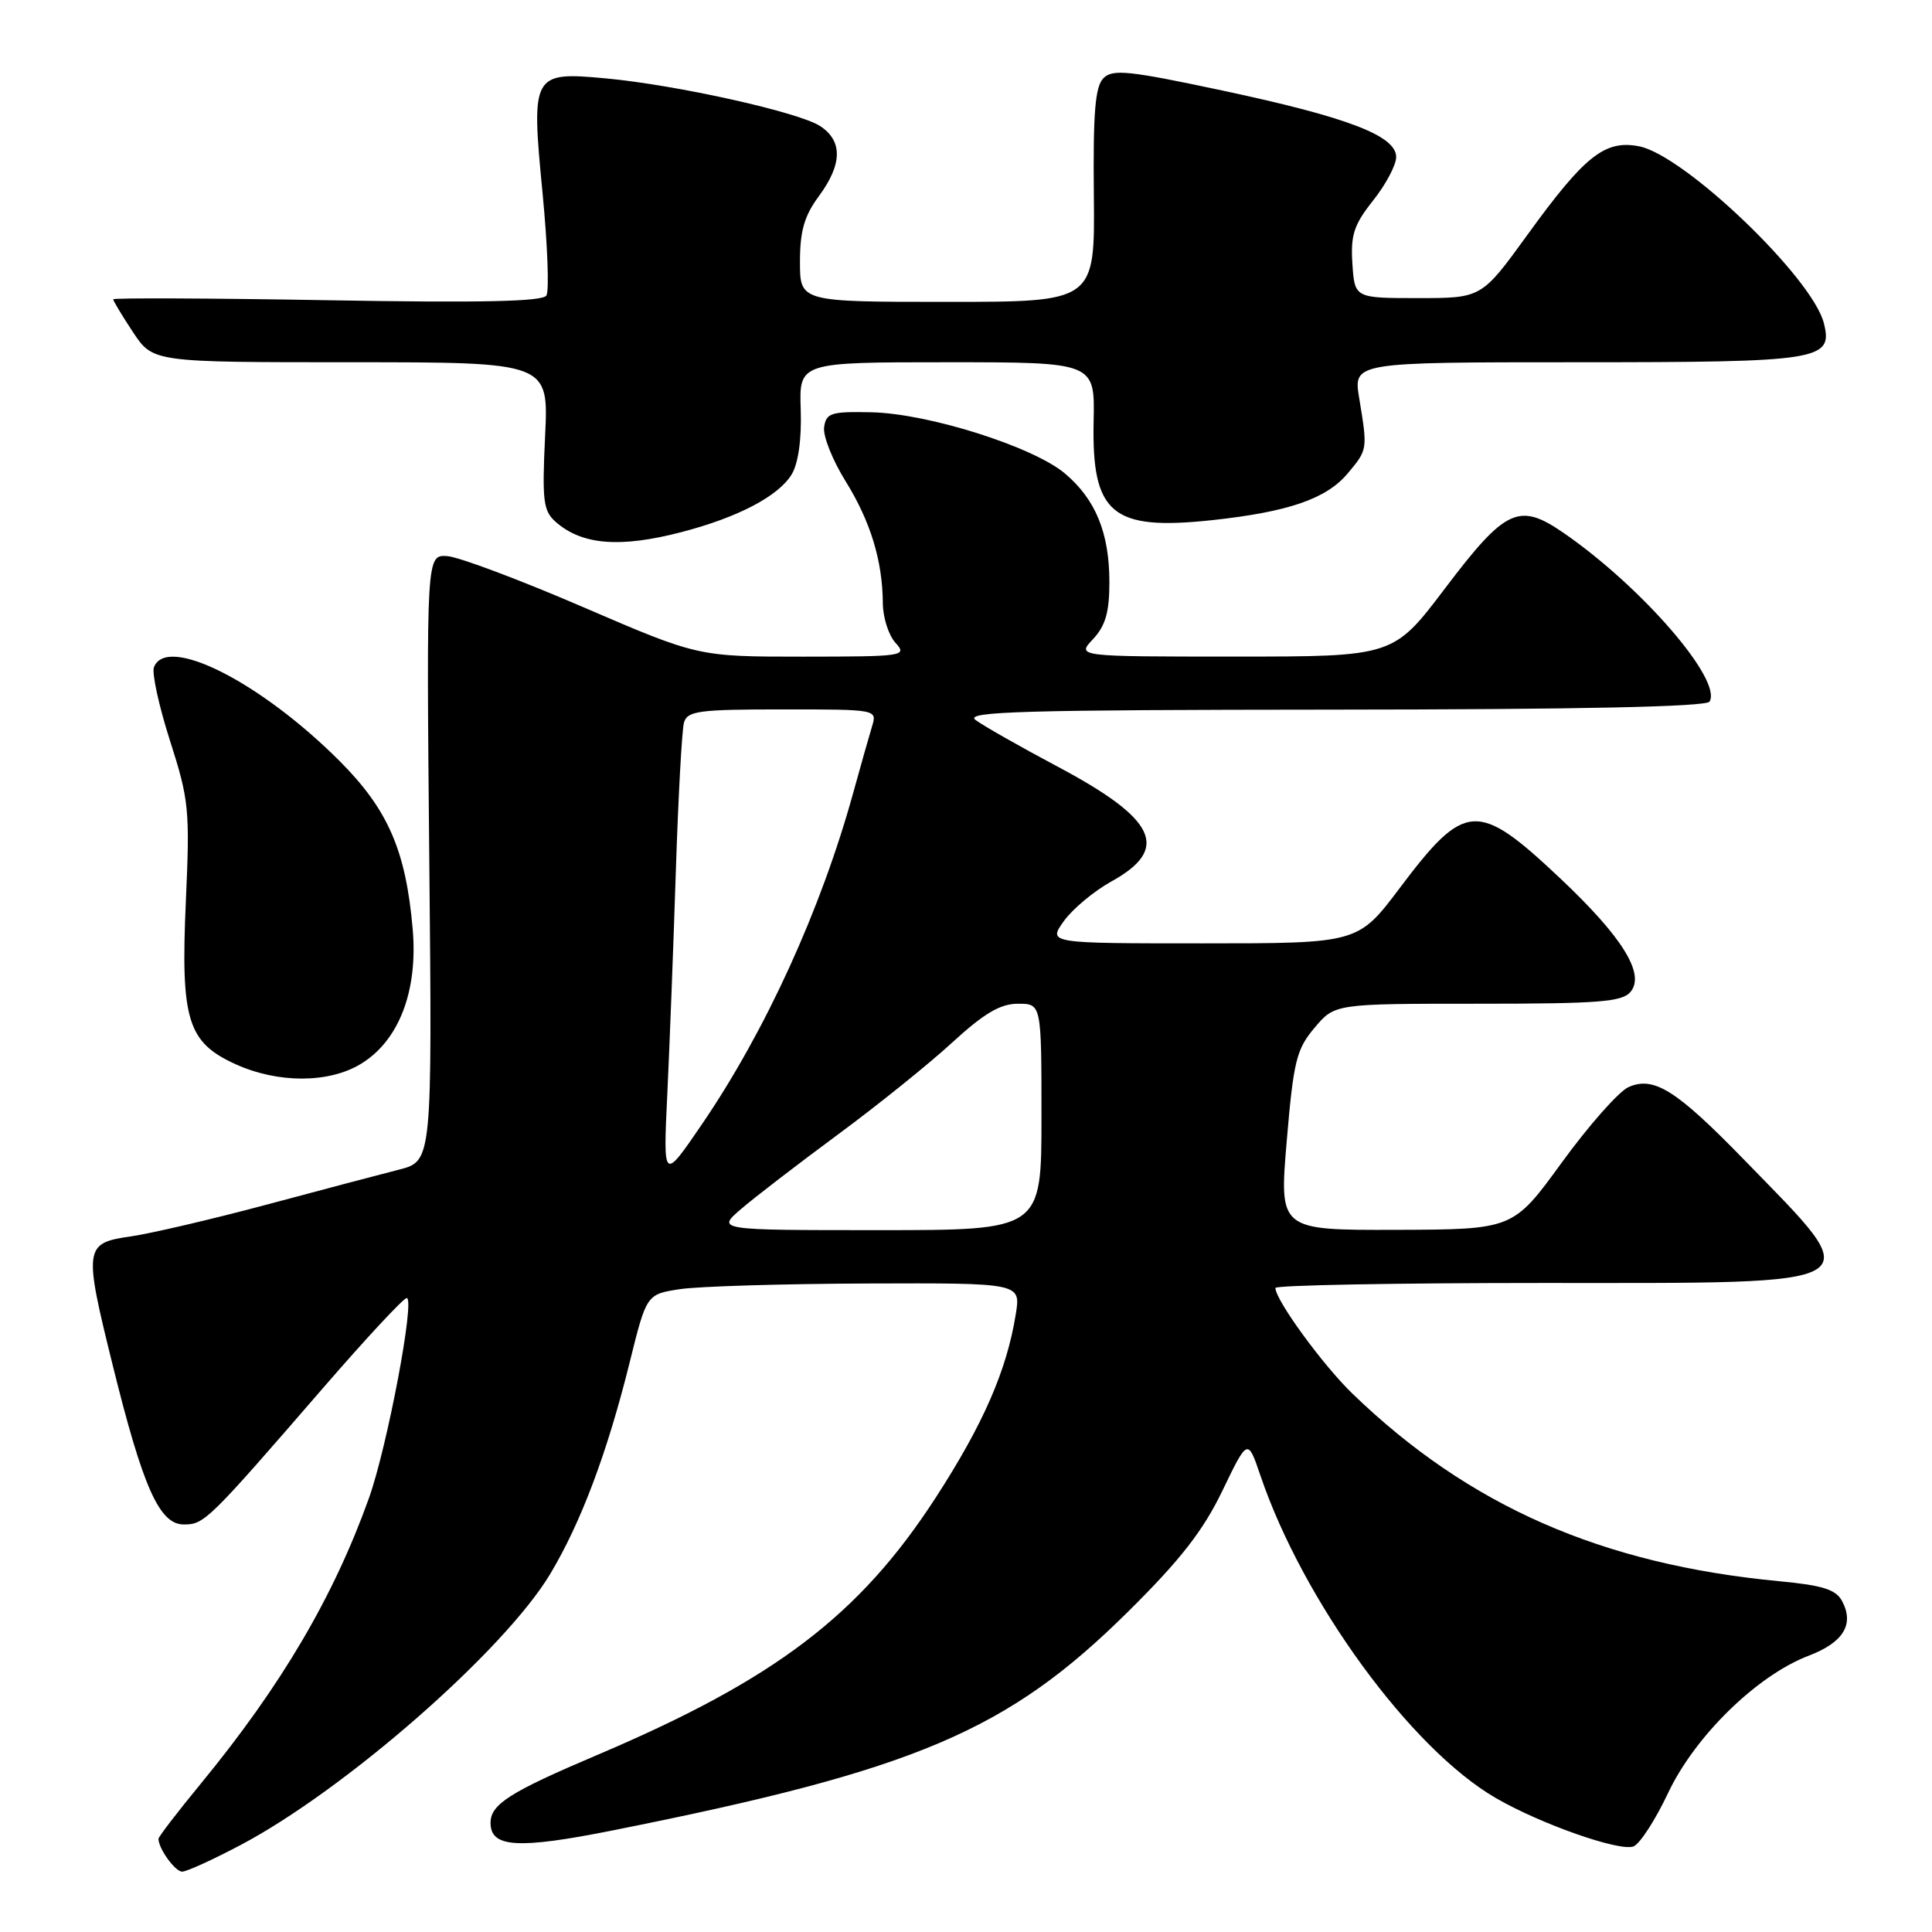 <?xml version="1.0" encoding="UTF-8" standalone="no"?>
<!DOCTYPE svg PUBLIC "-//W3C//DTD SVG 1.1//EN" "http://www.w3.org/Graphics/SVG/1.1/DTD/svg11.dtd" >
<svg xmlns="http://www.w3.org/2000/svg" xmlns:xlink="http://www.w3.org/1999/xlink" version="1.1" viewBox="0 0 256 256">
 <g >
 <path fill="currentColor"
d=" M 31.85 244.49 C 45.69 237.19 66.77 218.75 72.88 208.60 C 76.97 201.79 80.46 192.52 83.44 180.50 C 85.67 171.50 85.67 171.50 90.09 170.82 C 92.51 170.45 103.67 170.11 114.88 170.07 C 135.26 170.00 135.26 170.00 134.60 174.11 C 133.41 181.57 130.29 188.71 123.99 198.44 C 113.88 214.04 102.72 222.52 79.14 232.54 C 67.53 237.47 65.00 239.08 65.00 241.54 C 65.00 244.82 68.60 245.05 81.18 242.54 C 121.43 234.51 133.51 229.38 149.53 213.50 C 156.43 206.67 159.42 202.82 161.97 197.54 C 165.33 190.57 165.33 190.57 167.02 195.54 C 172.68 212.18 186.92 231.70 198.17 238.23 C 204.10 241.68 214.60 245.37 216.45 244.66 C 217.28 244.34 219.35 241.15 221.04 237.56 C 224.60 230.03 232.83 221.99 239.66 219.39 C 244.27 217.63 245.73 215.23 244.08 212.14 C 243.26 210.62 241.50 210.06 235.77 209.52 C 212.20 207.28 194.61 199.55 179.20 184.66 C 175.27 180.86 169.00 172.26 169.00 170.66 C 169.00 170.30 184.96 170.00 204.46 170.00 C 248.85 170.00 247.68 170.71 231.11 153.68 C 222.10 144.41 219.11 142.54 215.76 144.06 C 214.48 144.65 210.52 149.13 206.96 154.02 C 200.50 162.91 200.50 162.91 185.00 162.96 C 169.50 163.00 169.50 163.00 170.50 151.18 C 171.40 140.58 171.78 139.03 174.19 136.18 C 176.87 133.00 176.87 133.00 195.81 133.00 C 211.84 133.00 214.96 132.76 216.06 131.42 C 218.02 129.06 214.99 124.17 206.73 116.38 C 195.78 106.06 194.14 106.16 185.48 117.66 C 179.95 125.00 179.95 125.00 159.41 125.00 C 138.86 125.00 138.86 125.00 140.96 122.06 C 142.11 120.45 144.95 118.08 147.26 116.80 C 155.10 112.47 153.25 108.54 140.10 101.56 C 135.10 98.90 130.21 96.12 129.25 95.39 C 127.79 94.28 135.58 94.06 176.69 94.03 C 209.32 94.01 226.10 93.65 226.52 92.97 C 228.26 90.15 217.58 77.79 207.21 70.63 C 201.27 66.53 199.51 67.35 191.46 77.98 C 184.63 87.00 184.63 87.00 163.64 87.00 C 142.65 87.00 142.65 87.00 144.83 84.69 C 146.48 82.92 147.00 81.13 147.00 77.15 C 147.00 70.62 145.18 66.17 141.10 62.73 C 136.87 59.18 123.03 54.80 115.50 54.63 C 110.11 54.51 109.47 54.72 109.20 56.60 C 109.03 57.76 110.31 60.97 112.03 63.74 C 115.34 69.07 116.94 74.29 116.98 79.92 C 116.99 81.80 117.74 84.17 118.65 85.17 C 120.25 86.93 119.81 87.00 106.40 87.01 C 92.50 87.01 92.50 87.01 77.28 80.45 C 68.91 76.84 60.81 73.80 59.28 73.69 C 56.50 73.50 56.50 73.50 56.88 113.68 C 57.27 153.85 57.27 153.85 52.88 154.98 C 50.47 155.59 42.57 157.68 35.33 159.62 C 28.08 161.56 19.98 163.45 17.33 163.83 C 11.15 164.71 11.07 165.29 14.93 180.88 C 18.95 197.14 21.12 202.00 24.36 202.00 C 27.08 202.00 27.56 201.53 42.95 183.75 C 48.55 177.29 53.47 172.00 53.89 172.00 C 55.04 172.00 51.32 191.69 48.89 198.50 C 44.20 211.60 37.26 223.38 26.62 236.33 C 23.53 240.09 21.00 243.38 21.00 243.65 C 21.00 244.95 23.20 248.00 24.14 248.00 C 24.73 248.00 28.20 246.42 31.85 244.49 Z  M 47.82 140.97 C 52.88 137.89 55.40 131.29 54.68 123.06 C 53.77 112.68 51.41 107.26 44.99 100.83 C 34.51 90.35 22.07 84.06 20.40 88.41 C 20.10 89.18 21.06 93.57 22.53 98.16 C 25.04 105.98 25.17 107.31 24.63 119.35 C 23.92 135.14 24.83 138.11 31.21 141.01 C 36.85 143.57 43.58 143.55 47.82 140.97 Z  M 90.32 70.50 C 97.78 68.56 103.15 65.74 104.90 62.86 C 105.78 61.40 106.23 58.22 106.10 54.27 C 105.89 48.00 105.89 48.00 125.49 48.00 C 145.08 48.00 145.08 48.00 144.91 55.81 C 144.65 68.12 147.33 70.35 160.64 68.92 C 170.71 67.83 175.74 66.10 178.56 62.75 C 181.23 59.57 181.23 59.60 180.10 52.75 C 179.32 48.00 179.32 48.00 208.97 48.00 C 241.27 48.00 242.90 47.74 241.67 42.82 C 240.15 36.78 223.14 20.51 217.16 19.38 C 212.64 18.52 209.97 20.65 202.41 31.09 C 196.32 39.50 196.32 39.50 187.91 39.50 C 179.50 39.50 179.50 39.50 179.20 34.95 C 178.95 31.13 179.40 29.77 181.95 26.56 C 183.63 24.45 185.00 21.86 185.00 20.81 C 185.00 17.99 178.62 15.54 161.99 12.00 C 149.60 9.36 147.44 9.13 146.22 10.35 C 145.11 11.46 144.83 14.89 144.94 25.89 C 145.08 40.00 145.08 40.00 125.54 40.00 C 106.00 40.00 106.00 40.00 106.00 34.69 C 106.00 30.61 106.57 28.61 108.50 26.00 C 111.62 21.77 111.68 18.68 108.68 16.71 C 105.85 14.86 89.72 11.27 80.31 10.39 C 70.52 9.48 70.36 9.77 71.89 25.56 C 72.55 32.42 72.79 38.54 72.40 39.16 C 71.91 39.96 63.73 40.14 43.36 39.78 C 27.76 39.51 15.00 39.46 15.00 39.66 C 15.00 39.87 16.18 41.83 17.63 44.02 C 20.27 48.00 20.27 48.00 46.48 48.00 C 72.70 48.00 72.70 48.00 72.23 57.75 C 71.82 66.36 71.98 67.69 73.63 69.15 C 77.11 72.22 82.17 72.63 90.32 70.50 Z  M 98.22 160.18 C 100.02 158.63 105.78 154.21 111.00 150.35 C 116.22 146.50 123.04 141.02 126.14 138.17 C 130.41 134.26 132.54 133.00 134.89 133.00 C 138.00 133.00 138.00 133.00 138.00 148.00 C 138.00 163.00 138.00 163.00 116.47 163.00 C 94.93 163.00 94.93 163.00 98.22 160.18 Z  M 88.42 145.00 C 88.72 138.68 89.23 125.40 89.55 115.50 C 89.87 105.60 90.36 96.71 90.63 95.75 C 91.08 94.20 92.59 94.00 103.68 94.00 C 116.23 94.00 116.23 94.00 115.55 96.25 C 115.17 97.49 114.06 101.42 113.07 105.00 C 108.79 120.52 101.43 136.64 92.99 149.00 C 87.87 156.50 87.87 156.50 88.42 145.00 Z "/>
</g>
</svg>